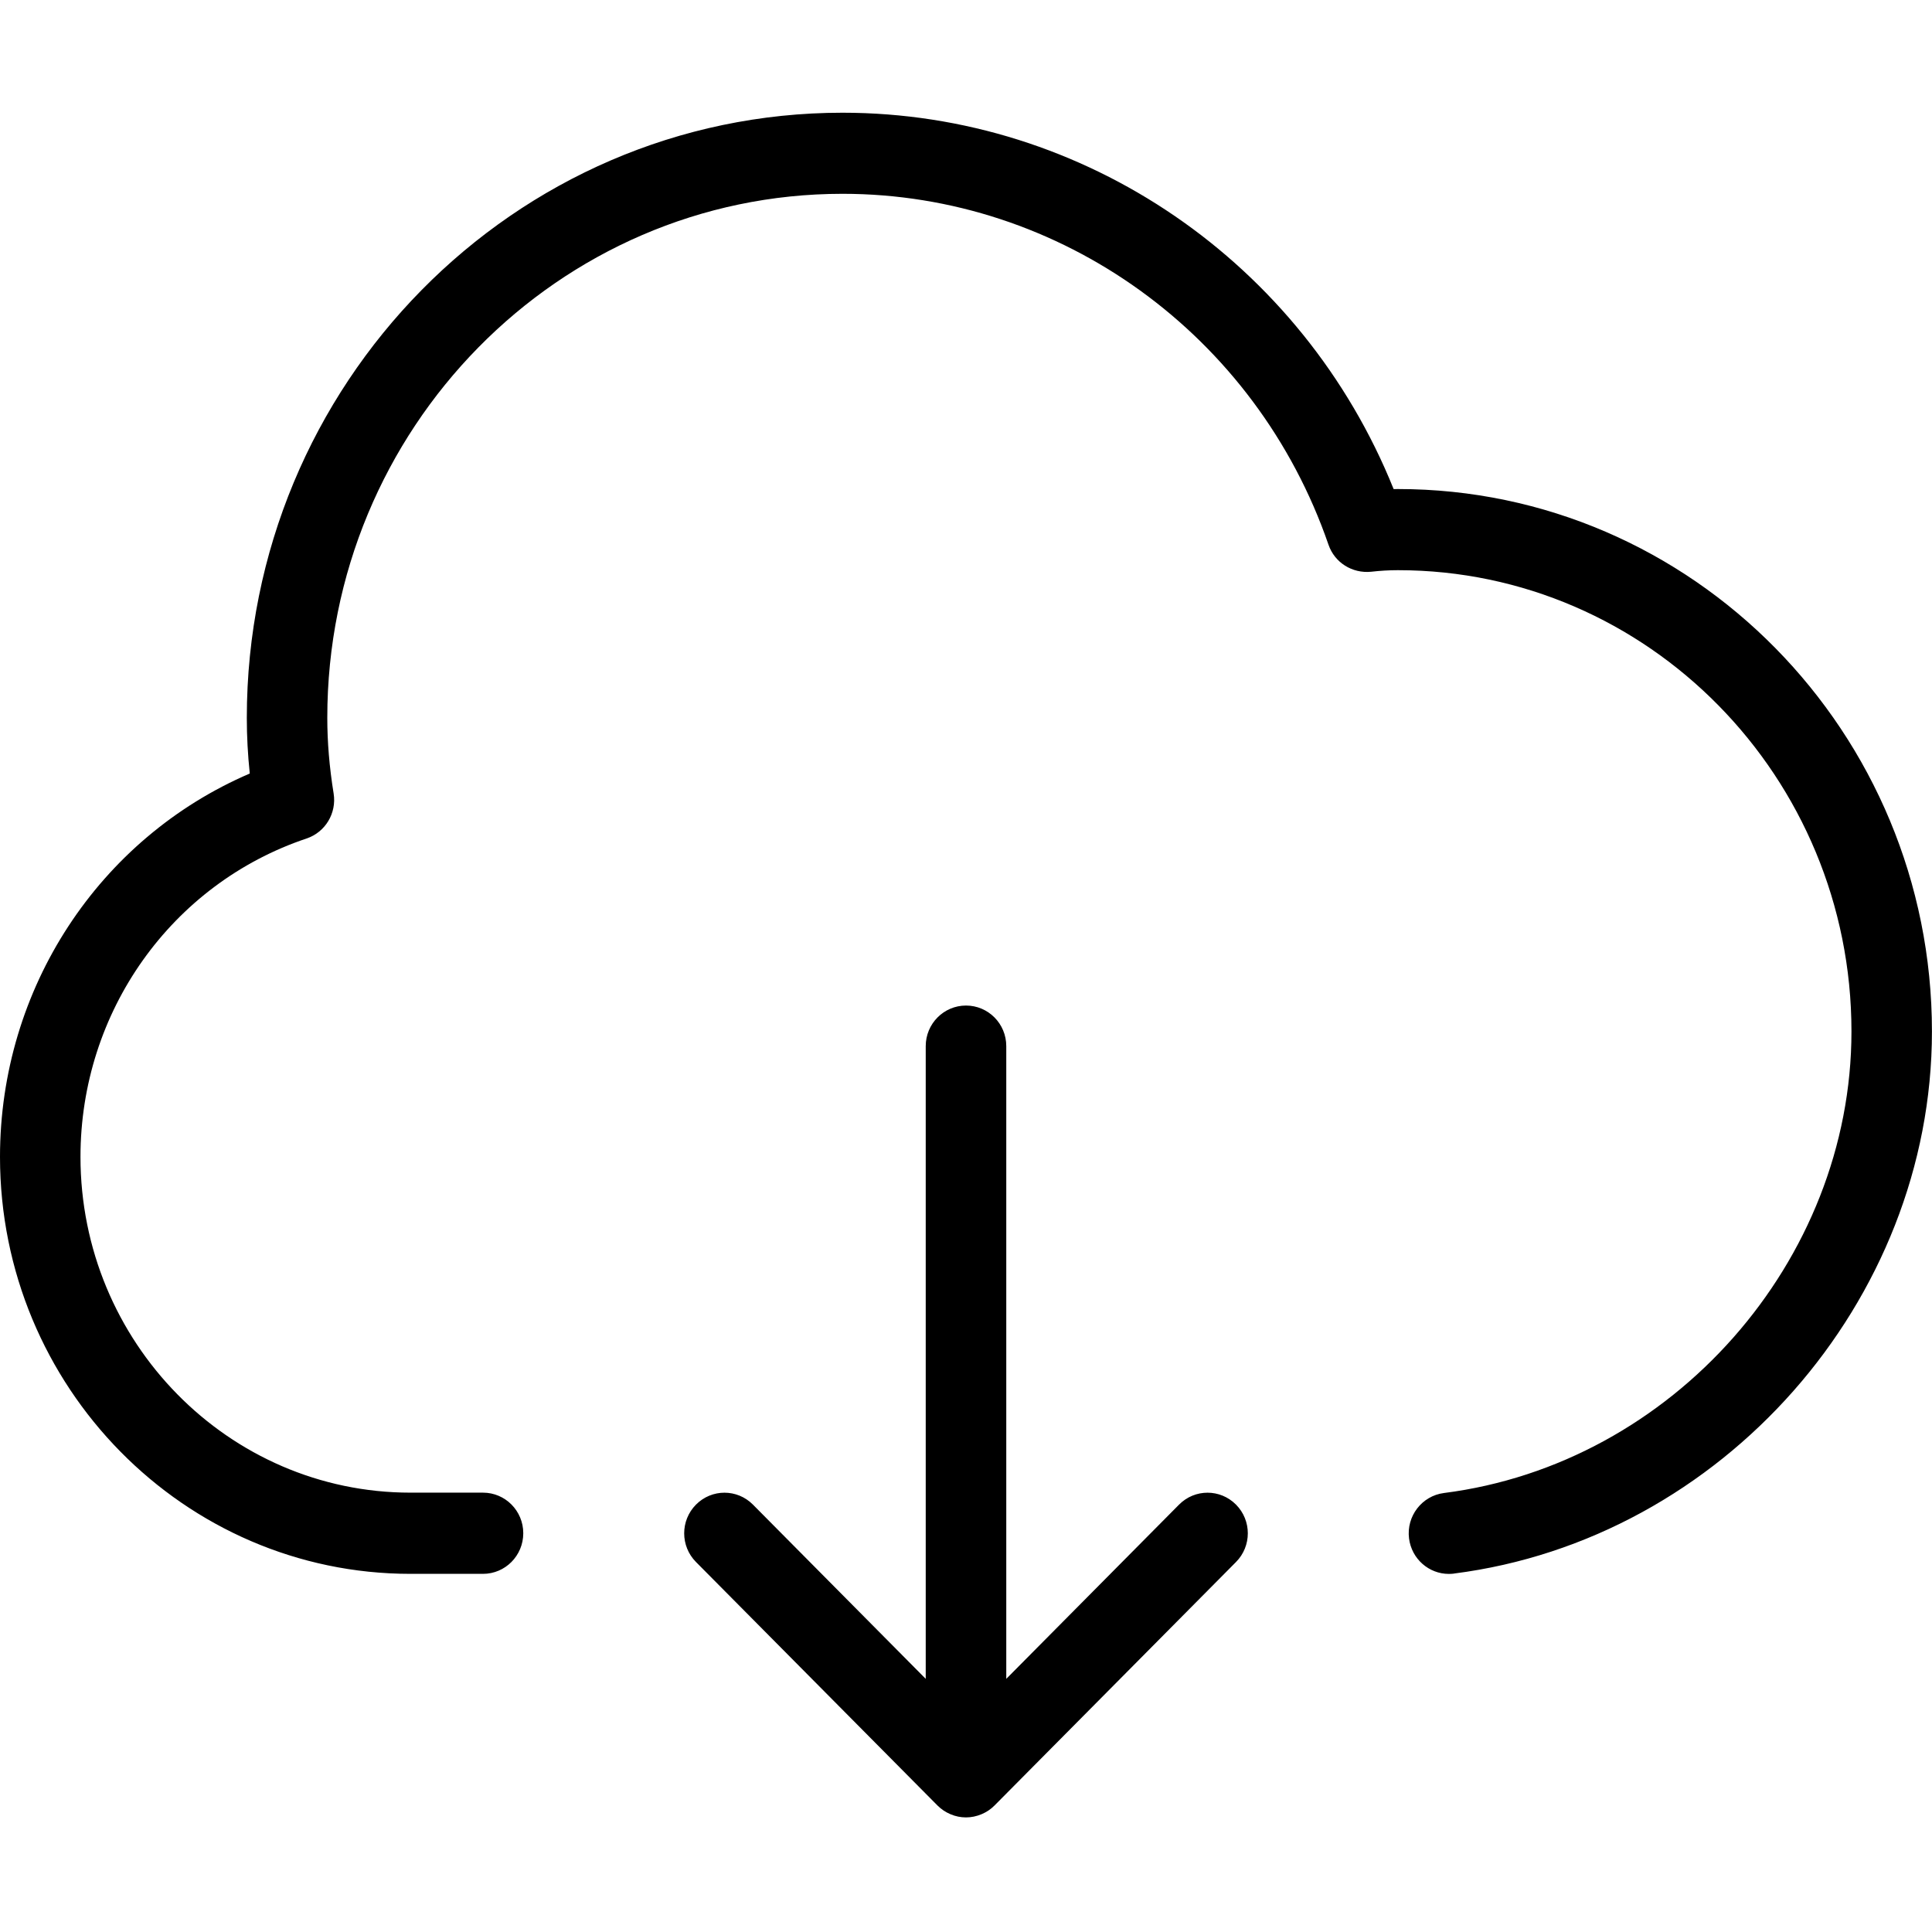 <!-- Generated by IcoMoon.io -->
<svg version="1.1" xmlns="http://www.w3.org/2000/svg" width="32" height="32" viewBox="0 0 32 32">
<title>download</title>
<path d="M12.471 24.921l2.862 2.886v-10.48c0-0.371 0.299-0.672 0.667-0.672s0.667 0.3 0.667 0.672v10.48l2.862-2.886c0.261-0.263 0.682-0.263 0.943 0s0.261 0.688 0 0.951l-4 4.033c-0.061 0.062-0.135 0.111-0.217 0.145s-0.168 0.052-0.255 0.052-0.173-0.017-0.255-0.052c-0.082-0.034-0.155-0.083-0.217-0.145l-4-4.033c-0.261-0.263-0.261-0.688 0-0.951s0.682-0.263 0.943 0zM24.083 26.064c-0.028 0.003-0.057 0.005-0.085 0.005-0.331 0-0.617-0.248-0.66-0.588-0.046-0.368 0.213-0.705 0.578-0.752 3.785-0.481 6.75-3.839 6.75-7.645 0-4.213-3.37-7.64-7.512-7.64-0.148 0-0.297 0.009-0.445 0.026-0.313 0.030-0.603-0.151-0.705-0.448-1.199-3.476-4.434-5.812-8.049-5.812-4.706 0-8.534 3.893-8.534 8.679 0 0.403 0.034 0.814 0.105 1.254 0.052 0.326-0.138 0.641-0.448 0.745-2.24 0.752-3.745 2.871-3.745 5.273 0 3.067 2.452 5.562 5.466 5.562h1.201c0.368 0 0.667 0.3 0.667 0.672s-0.299 0.673-0.667 0.673h-1.201c-3.749 0-6.799-3.099-6.799-6.906 0-2.793 1.641-5.278 4.137-6.35-0.033-0.315-0.049-0.619-0.049-0.922 0-5.527 4.427-10.023 9.867-10.023 4.013 0 7.619 2.485 9.128 6.234 0.024-0.001 0.047-0.001 0.071-0.001 4.877 0 8.845 4.030 8.845 8.984 0 4.469-3.477 8.414-7.917 8.979z"></path>
</svg>
